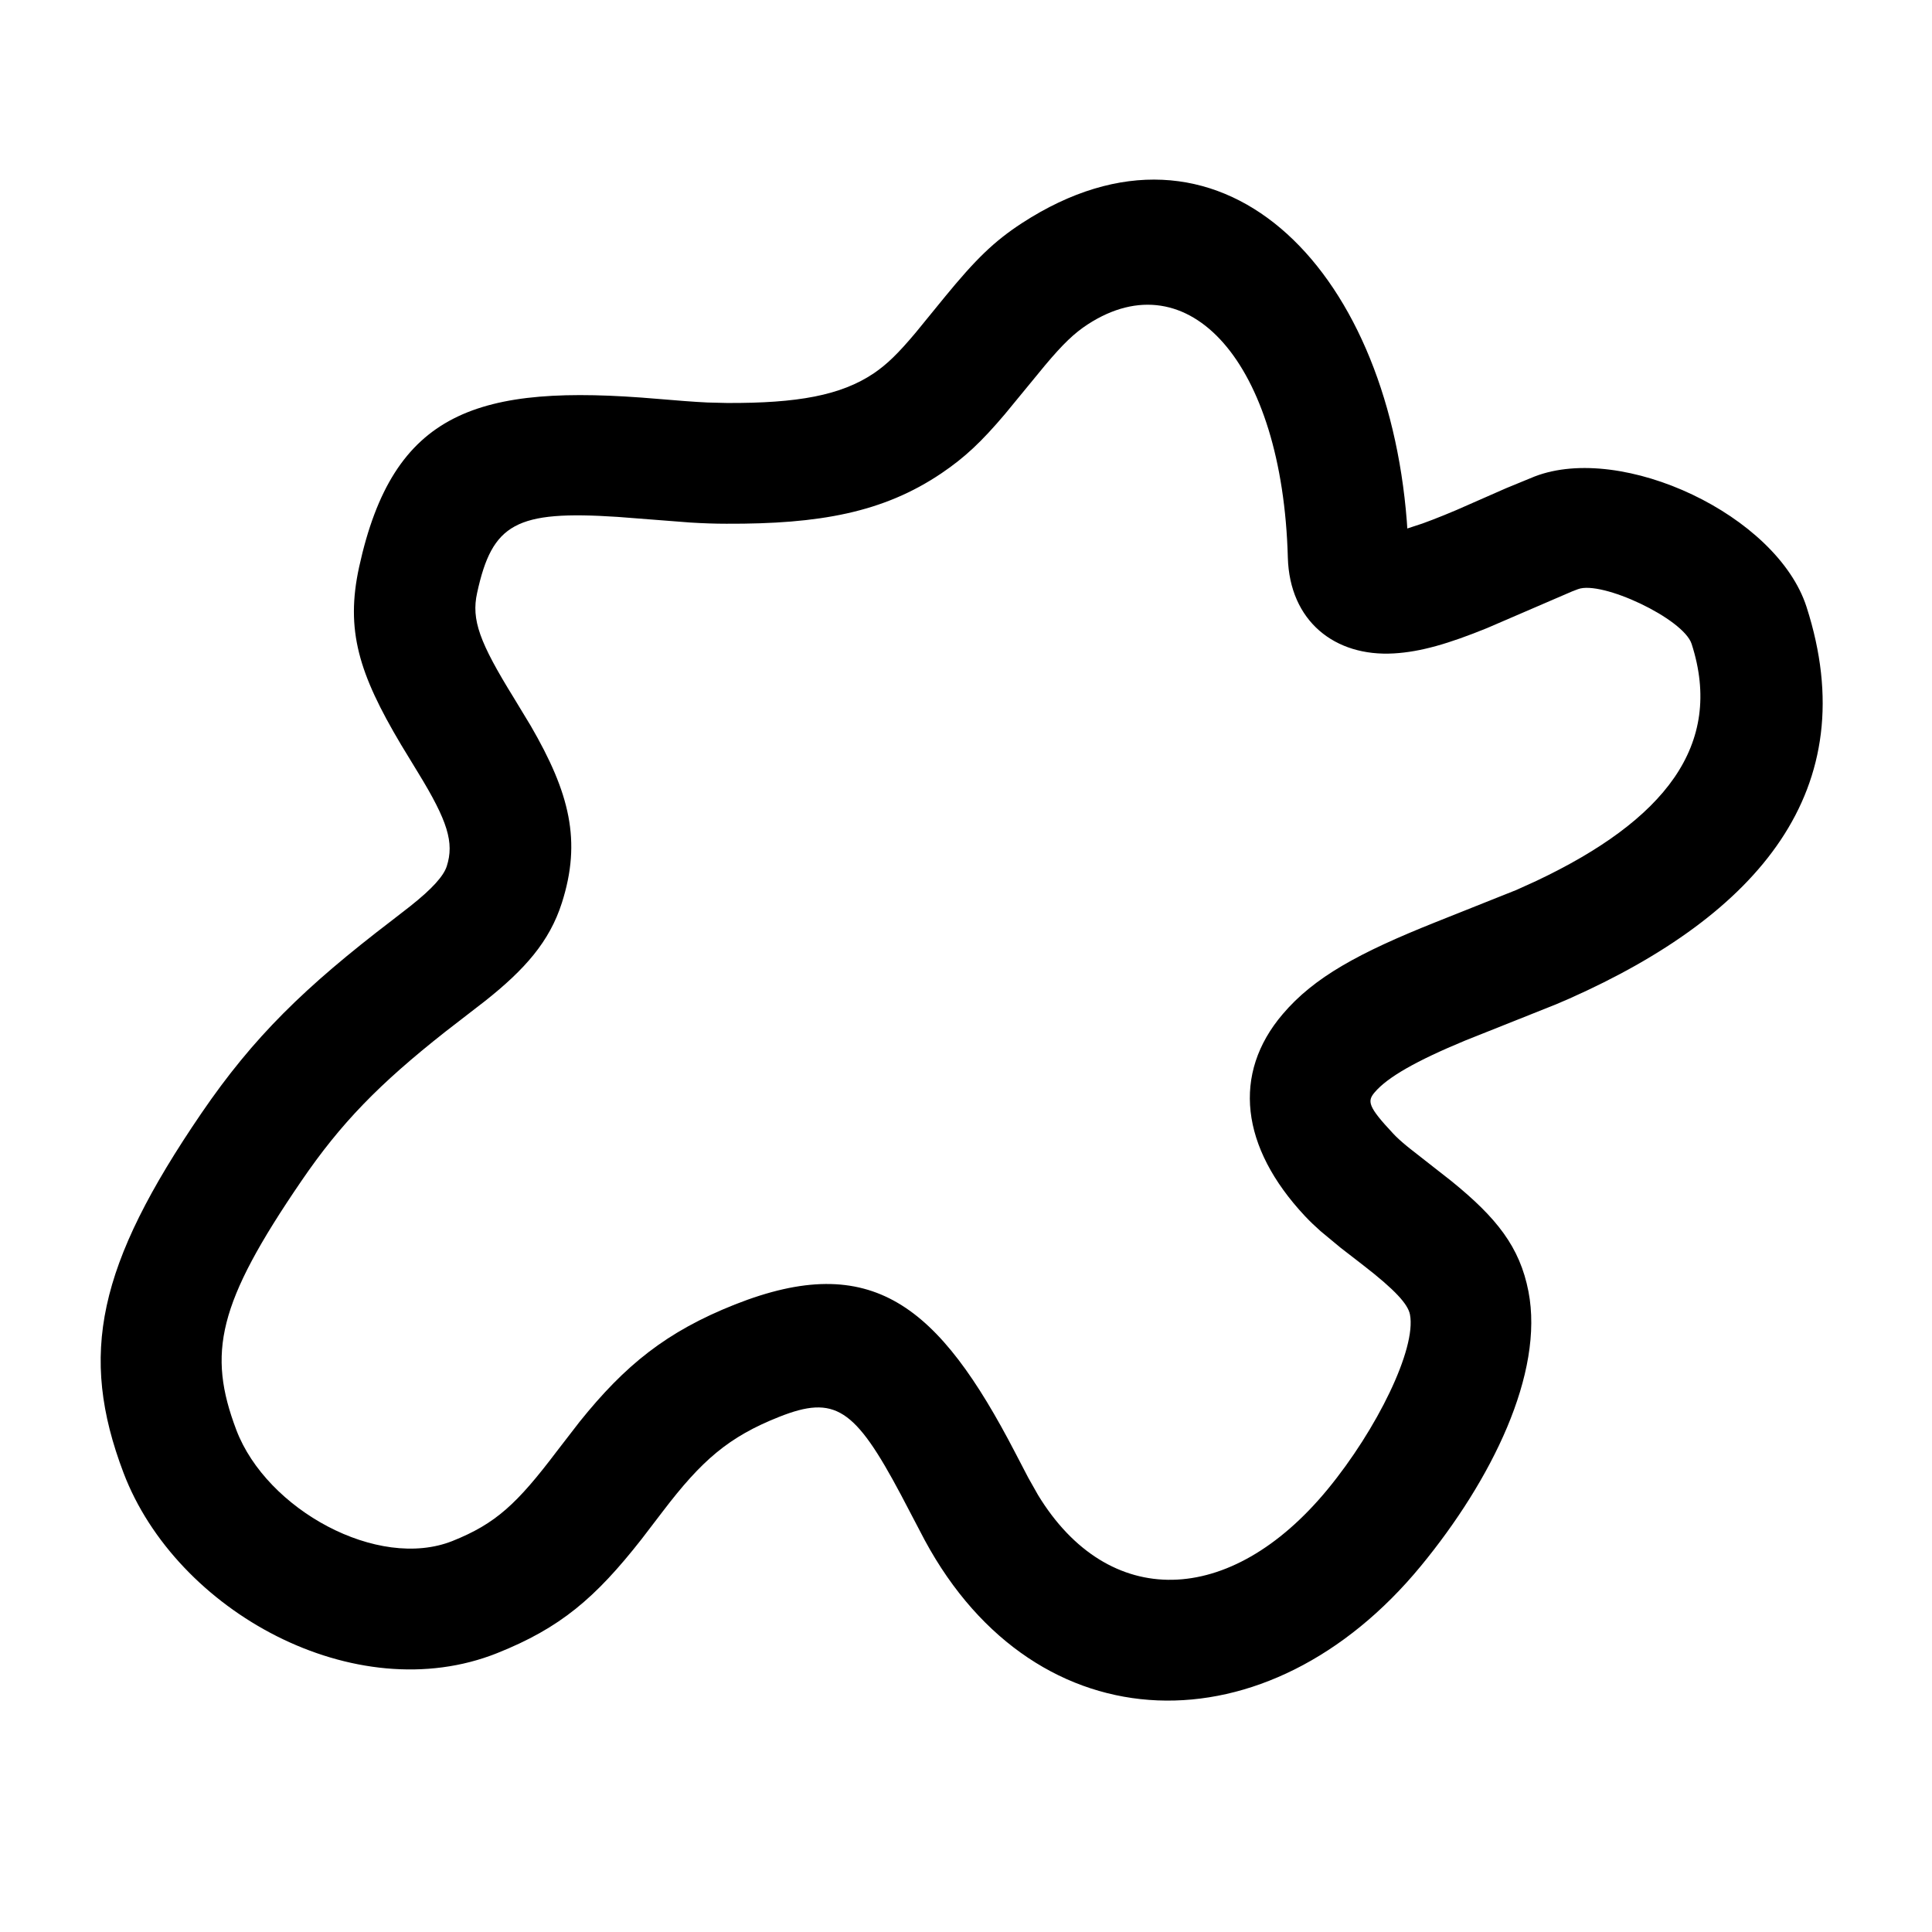 <?xml version="1.0" encoding="UTF-8"?>
<svg xmlns="http://www.w3.org/2000/svg" width="24" height="24" version="1.1" viewBox="0 0 24 24">
  <path fill="#000" fill-rule="nonzero" stroke="none" stroke-width="1" d="M19.325,12.478 L19.495,12.405 C21.833,11.365 23.175,9.815 22.441,7.538 C22.073,6.399 20.153,5.499 19.064,5.919 L18.711,6.064 L18.092,6.336 L17.938,6.4 C17.84,6.44 17.751,6.474 17.671,6.503 L17.482,6.565 L17.476,6.475 C17.229,3.301 15.141,1.183 12.696,2.771 C12.346,2.999 12.118,3.224 11.739,3.686 L11.375,4.132 C11.153,4.396 11.018,4.526 10.855,4.637 C10.447,4.912 9.907,5.01 9.03,5.006 L8.789,5 C8.704,4.996 8.611,4.99 8.504,4.982 L8.17,4.955 C5.922,4.762 4.884,5.109 4.461,7.044 C4.29,7.829 4.457,8.367 4.981,9.249 L5.197,9.604 C5.561,10.199 5.644,10.467 5.55,10.76 C5.512,10.88 5.373,11.038 5.095,11.258 L4.876,11.428 C3.781,12.264 3.148,12.884 2.504,13.826 C1.211,15.72 0.977,16.826 1.534,18.295 C2.188,20.019 4.412,21.239 6.175,20.536 C6.96,20.223 7.395,19.852 7.968,19.122 L8.235,18.773 C8.716,18.142 9.049,17.85 9.681,17.6 C10.371,17.327 10.618,17.489 11.193,18.571 L11.487,19.132 C12.878,21.709 15.756,21.757 17.651,19.453 C18.53,18.385 19.184,17.059 18.987,16.043 C18.879,15.488 18.591,15.127 18.029,14.671 L17.517,14.27 L17.475,14.236 C17.401,14.175 17.345,14.124 17.305,14.08 C16.991,13.745 16.983,13.679 17.077,13.569 C17.237,13.381 17.593,13.178 18.201,12.926 L19.325,12.478 Z M15.998,6.926 C16.02,7.716 16.581,8.16 17.315,8.117 C17.649,8.098 17.998,7.995 18.471,7.803 L19.531,7.346 C19.549,7.339 19.57,7.331 19.602,7.319 C19.893,7.207 20.912,7.684 21.014,7.999 C21.42,9.259 20.673,10.191 19.087,10.942 L18.838,11.055 L17.835,11.455 C16.883,11.835 16.325,12.138 15.935,12.597 C15.303,13.337 15.41,14.251 16.21,15.106 C16.269,15.169 16.334,15.231 16.405,15.294 L16.651,15.498 L16.934,15.717 C17.332,16.025 17.49,16.201 17.515,16.329 C17.597,16.755 17.102,17.76 16.493,18.5 C15.279,19.975 13.765,20 12.895,18.572 L12.773,18.356 L12.613,18.049 C11.658,16.208 10.83,15.532 9.129,16.205 C8.279,16.542 7.765,16.958 7.199,17.663 L6.918,18.027 C6.42,18.685 6.157,18.928 5.62,19.143 C4.694,19.511 3.312,18.753 2.936,17.764 C2.574,16.807 2.703,16.194 3.743,14.672 C4.234,13.952 4.712,13.463 5.53,12.818 L6.028,12.433 C6.521,12.042 6.826,11.696 6.979,11.218 C7.227,10.445 7.076,9.85 6.594,9.018 L6.384,8.671 C5.957,7.98 5.853,7.699 5.927,7.365 C6.115,6.502 6.407,6.338 7.672,6.421 L8.574,6.491 C8.738,6.501 8.88,6.506 9.024,6.506 C10.178,6.511 10.972,6.367 11.694,5.88 C11.987,5.682 12.192,5.488 12.483,5.145 L12.982,4.538 C13.208,4.269 13.346,4.138 13.513,4.029 C14.764,3.217 15.932,4.499 15.998,6.926 Z"/>
</svg>